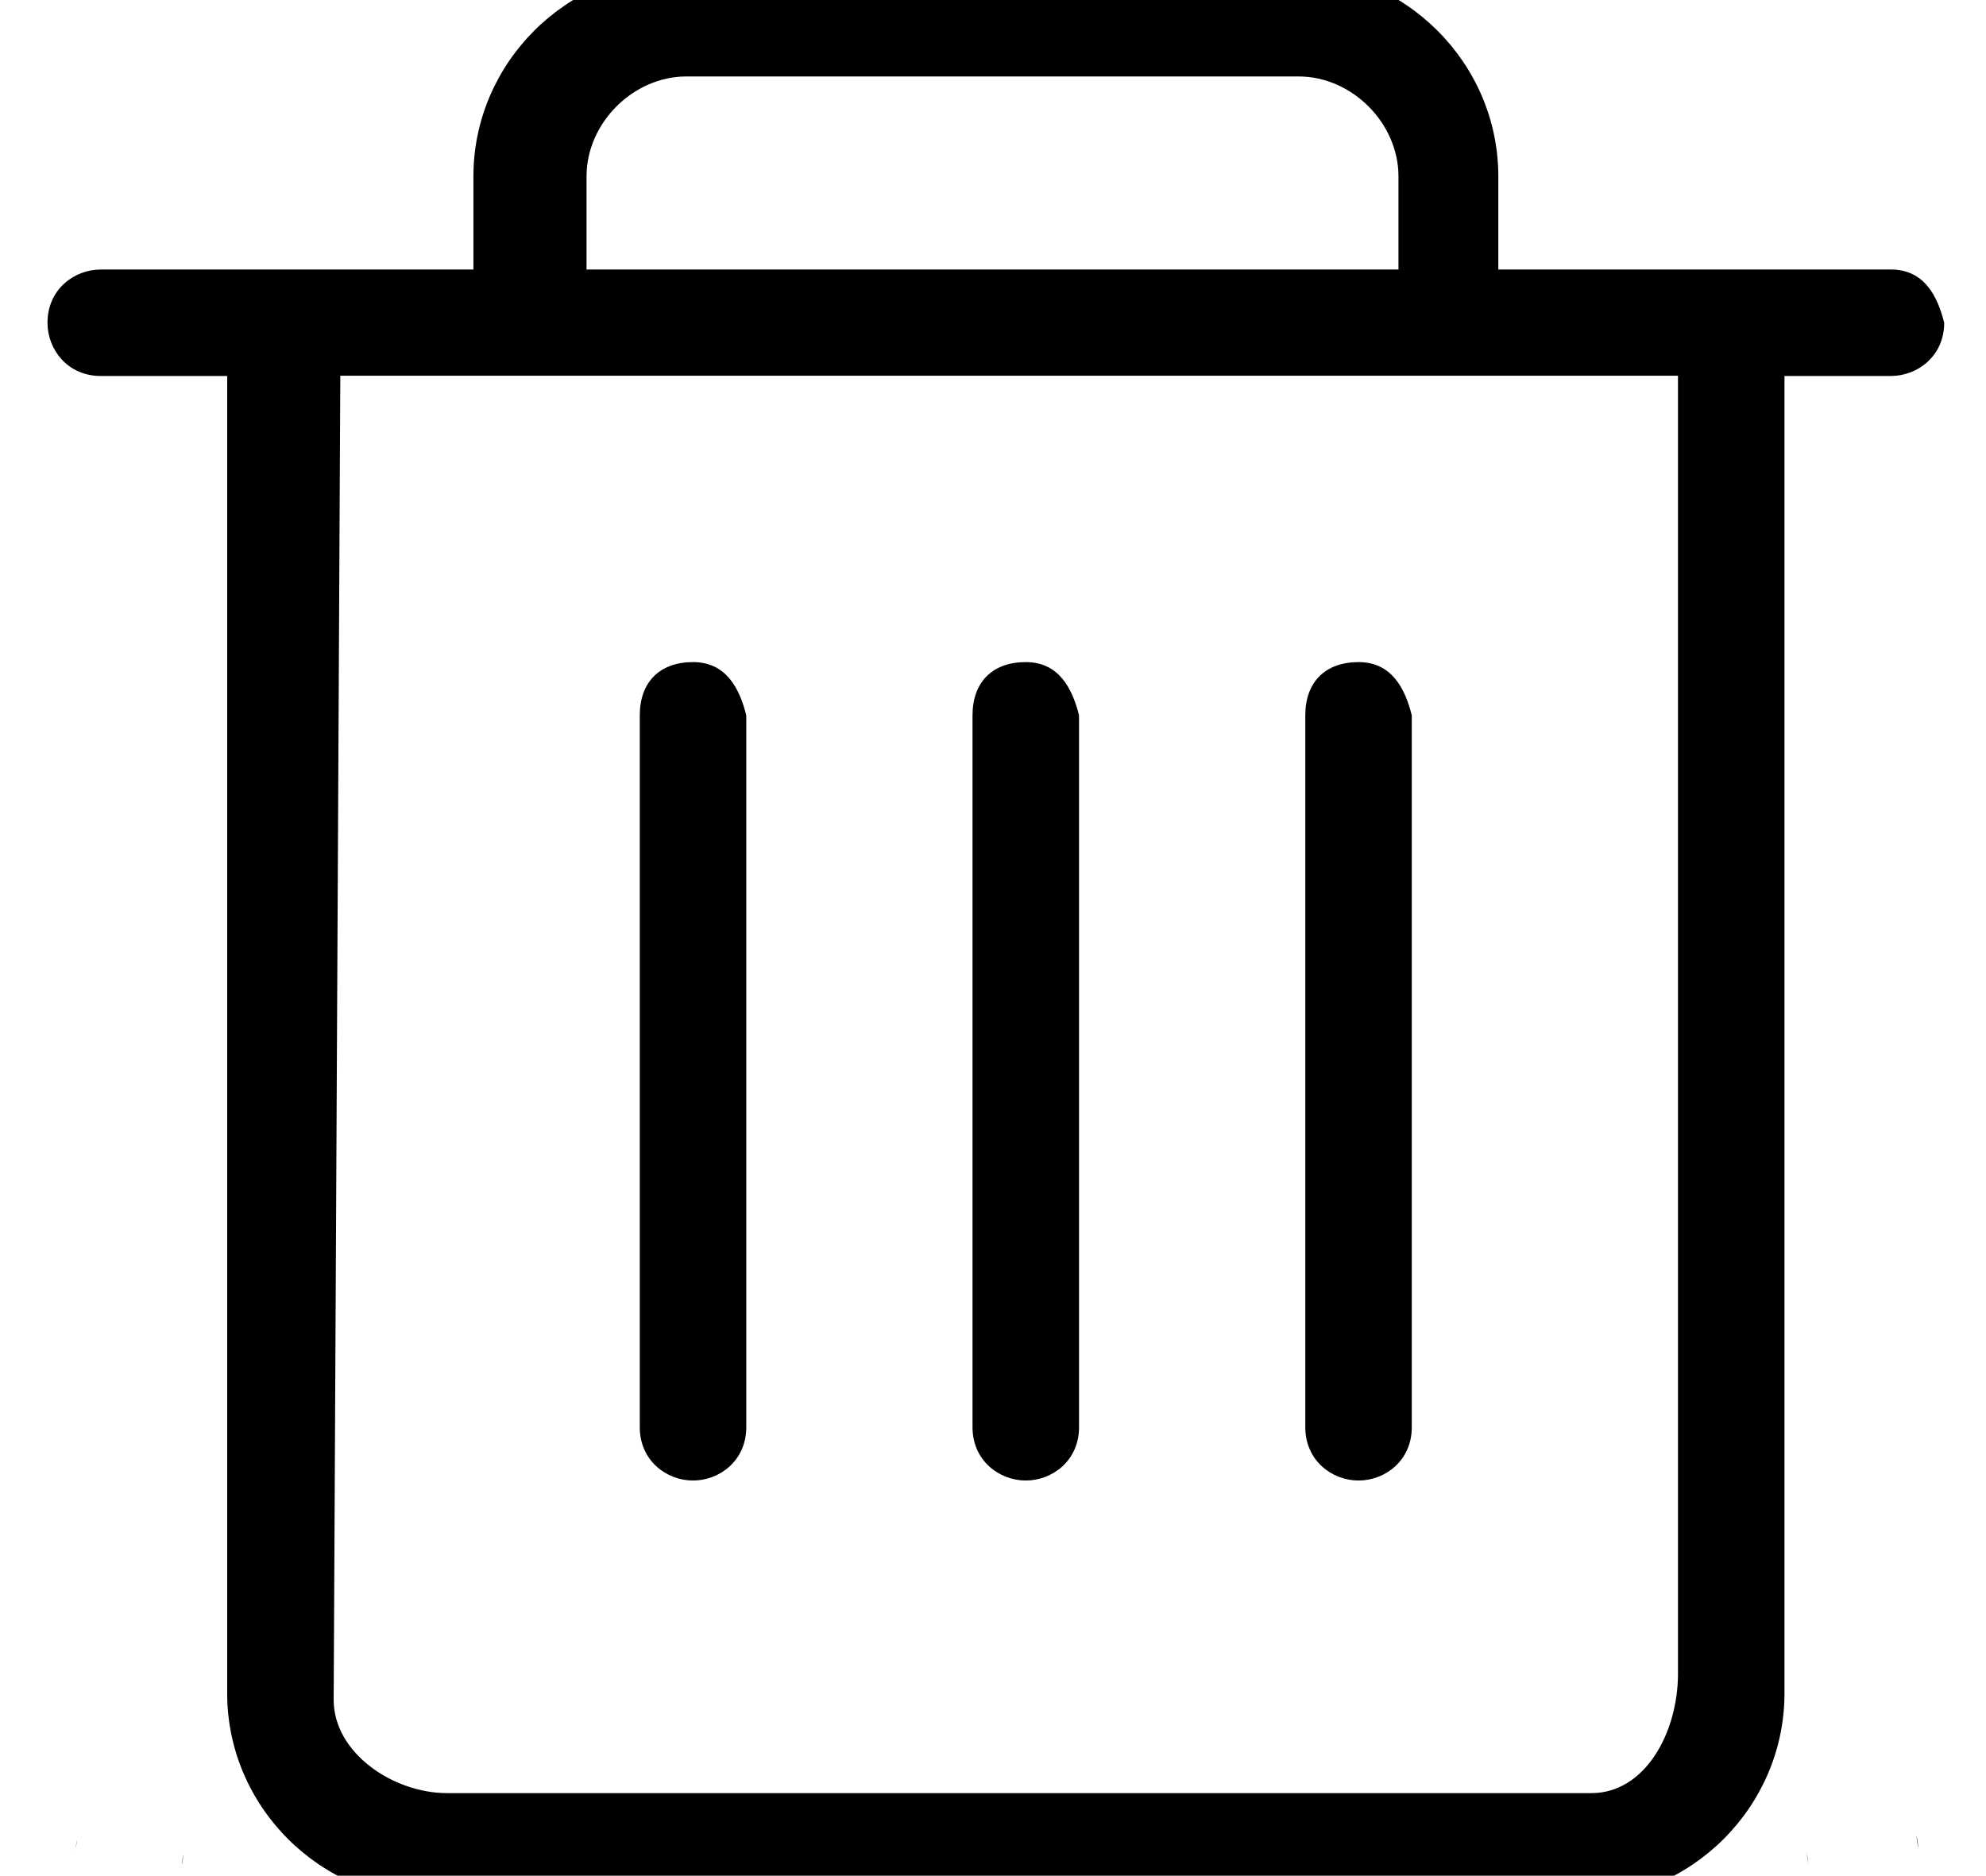 <?xml version="1.0" standalone="no"?><!DOCTYPE svg PUBLIC "-//W3C//DTD SVG 1.1//EN" "http://www.w3.org/Graphics/SVG/1.1/DTD/svg11.dtd"><svg t="1560427276440" class="icon" style="" viewBox="0 0 1084 1024" version="1.1" xmlns="http://www.w3.org/2000/svg" p-id="1434" xmlns:xlink="http://www.w3.org/1999/xlink" width="211.719" height="200"><defs><style type="text/css"></style></defs><path d="M1101.103 459.599l1.833 1.451q-0.904-0.764-1.833-1.451zM-16.383 461.687l3.31-2.622c-3.973 2.764-7.216 6.297-9.57 10.405z" p-id="1435"></path><path d="M100.029 1012.377c-0.294 1.961-0.598 3.908-0.866 5.881 0.551-2.092 0.876-4.497 0.894-6.975zM70.686 1040.383zM41.384 1008.827q0.318-2.202 0.661-4.405c-0.447 1.865-0.714 4.013-0.738 6.218z" p-id="1436"></path><path d="M1045.959 1001.99c0.37 2.304 0.7 4.621 1.031 6.937-0.090-2.781-0.541-5.423-1.307-7.927zM987.059 1017.126c-0.255-1.82-0.522-3.628-0.802-5.436 0.142 2.488 0.562 4.819 1.229 7.043z" p-id="1437"></path><path d="M1032.122 147.14h-214.314v-50.918c0-61.751-50.918-112.605-112.605-112.605h-334.2c-61.751 0-112.605 50.918-112.605 112.605v50.918h-203.417c-14.524 0-29.061 10.897-29.061 29.061 0 14.524 10.897 29.061 29.061 29.061h69.019v719.217c0 61.751 50.918 112.605 112.605 112.605h624.79c61.751 0 112.605-50.918 112.605-112.605v-719.217h58.123c14.524 0 29.061-10.897 29.061-29.061-3.641-14.537-10.897-29.061-29.061-29.061zM320.147 96.222c0-29.061 25.46-54.482 54.482-54.482h334.2c29.061 0 54.482 25.46 54.482 54.482v50.918h-443.165v-50.918zM915.888 913.533c0 32.69-18.165 65.38-47.226 65.38h-624.79c-29.061 0-61.751-21.793-61.751-50.918l3.628-722.871h730.126v708.474z" p-id="1438"></path><path d="M378.27 808.261c14.524 0 29.061-10.897 29.061-29.061v-388.682c-3.628-14.524-10.897-29.061-29.061-29.061s-29.061 10.897-29.061 29.061v388.682c0 18.152 14.537 29.061 29.061 29.061zM559.895 808.261c14.524 0 29.061-10.897 29.061-29.061v-388.682c-3.628-14.524-10.897-29.061-29.061-29.061s-29.074 10.897-29.074 29.061v388.682c0 18.152 14.55 29.061 29.074 29.061zM741.519 808.261c14.524 0 29.061-10.897 29.061-29.061v-388.682c-3.628-14.524-10.897-29.061-29.061-29.061s-29.061 10.897-29.061 29.061v388.682c0 18.152 14.537 29.061 29.061 29.061z" p-id="1439"></path></svg>